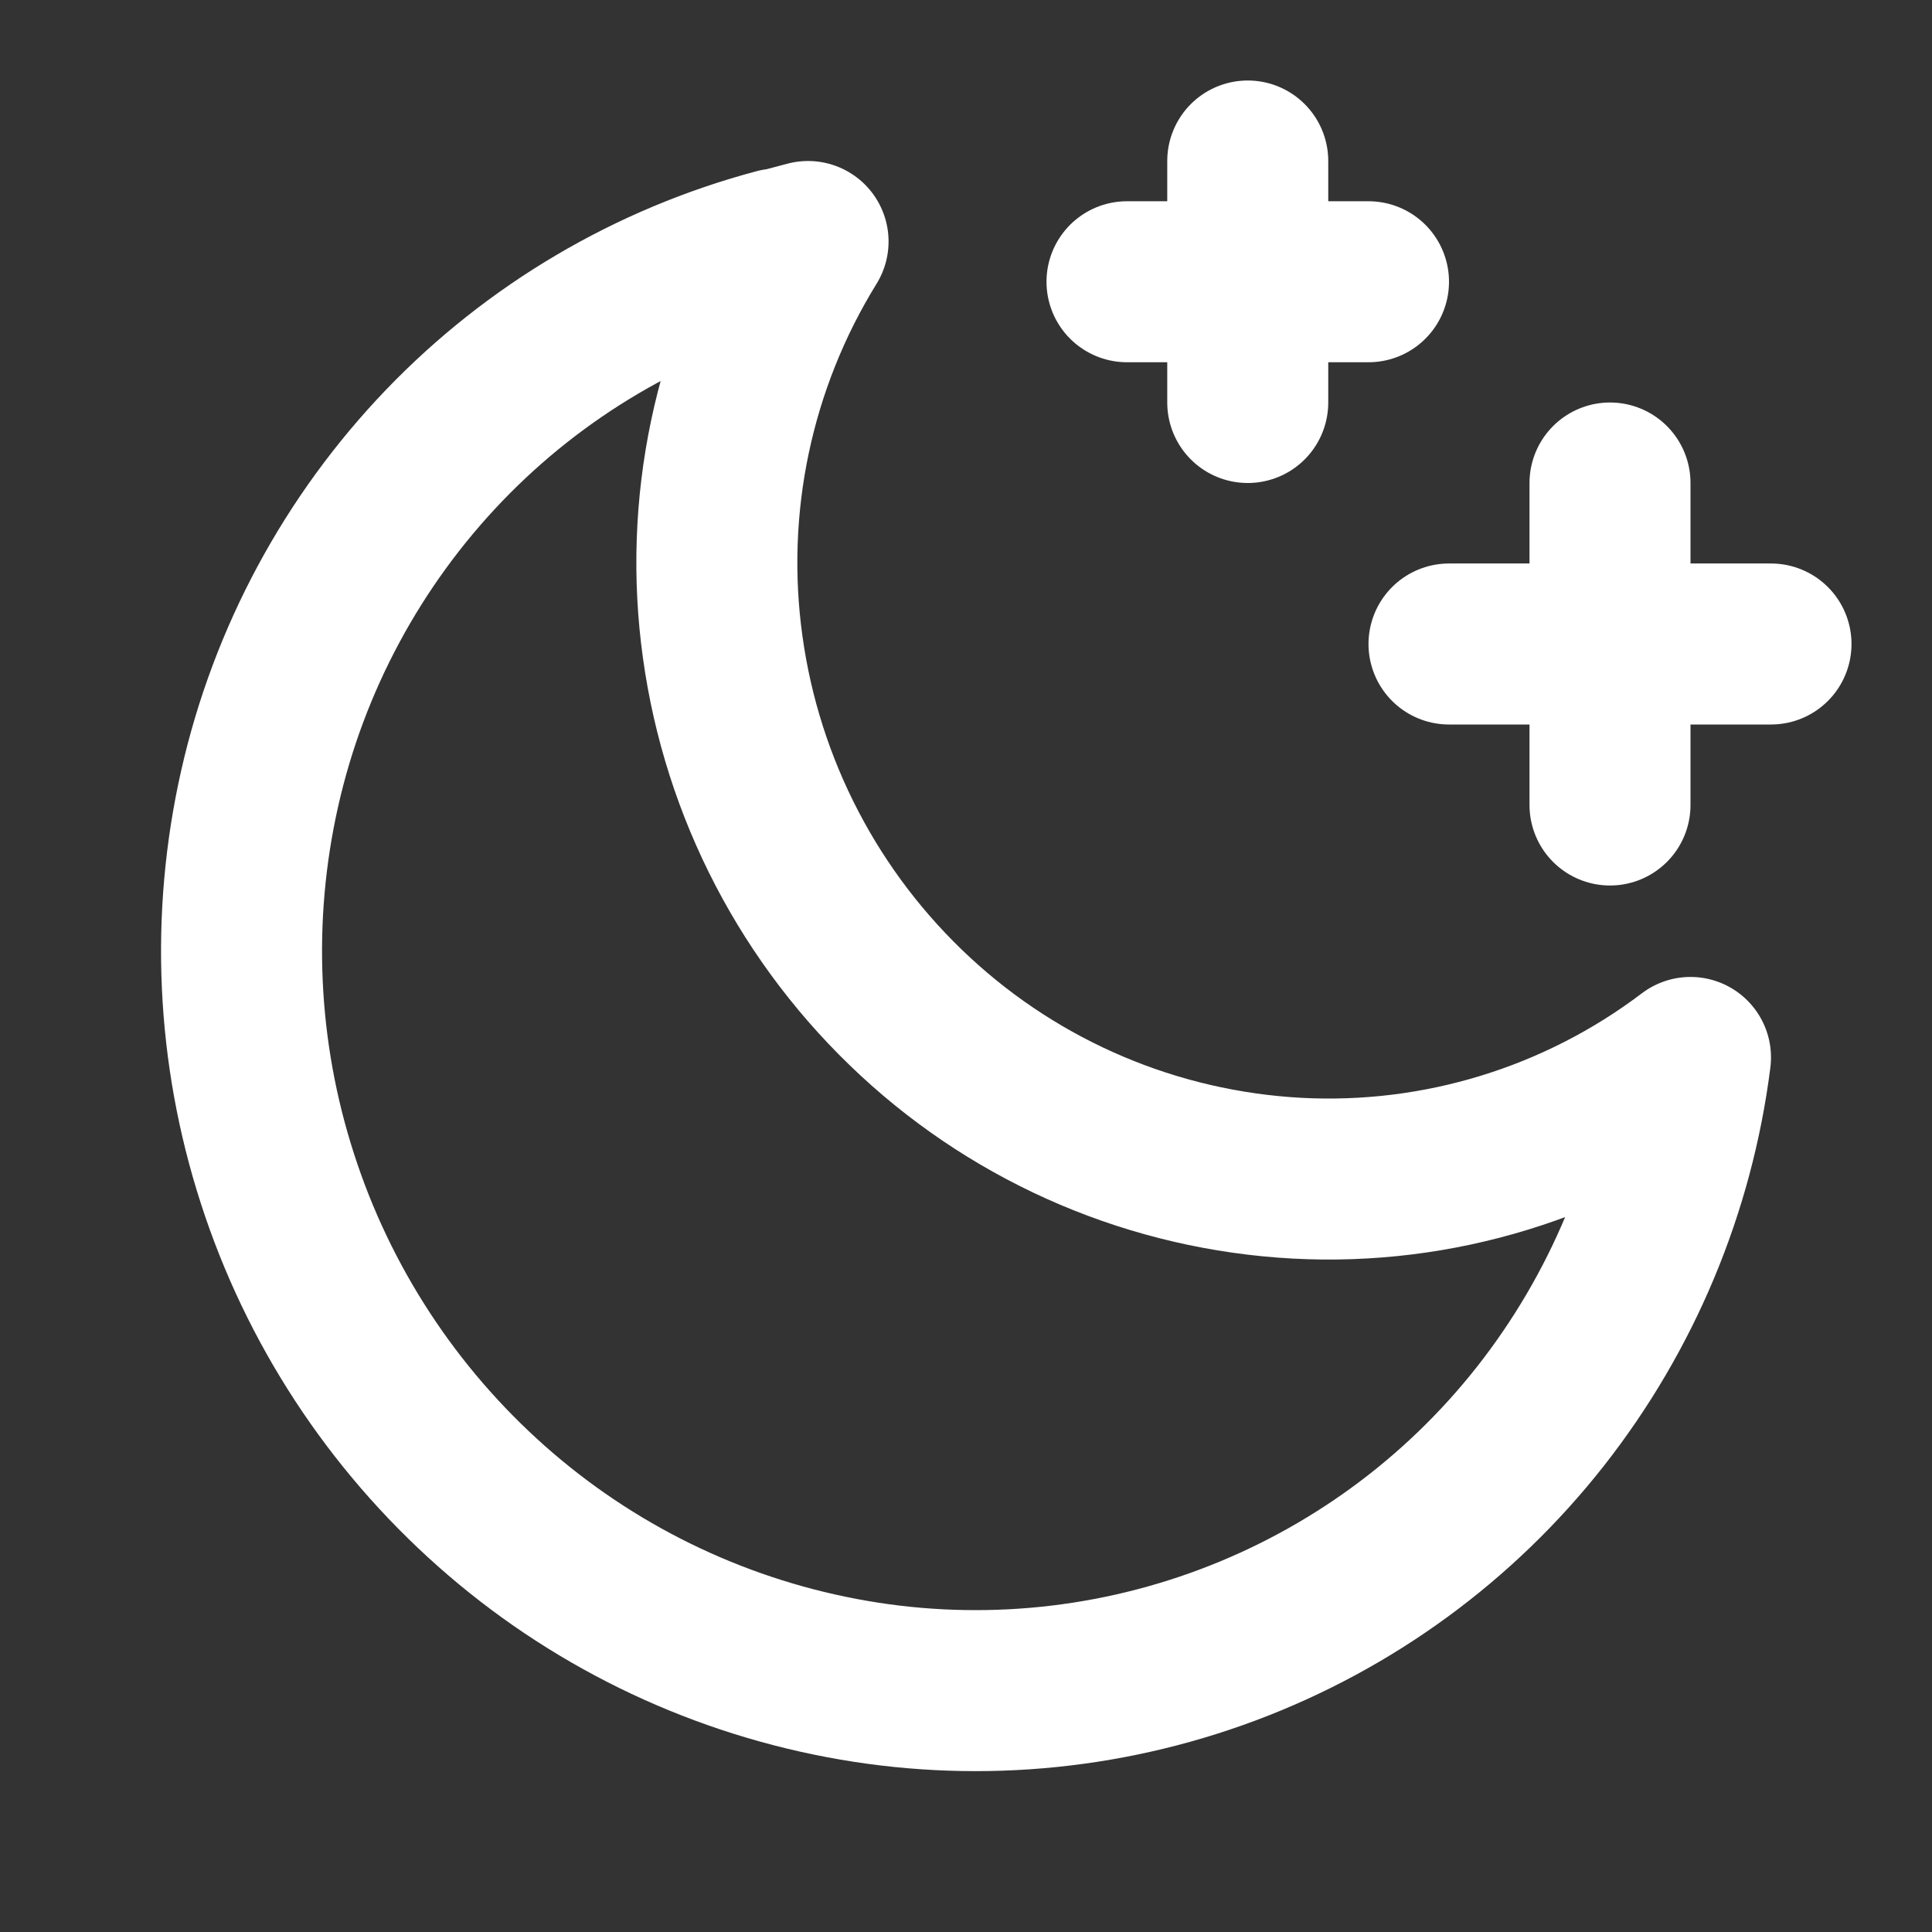 <svg width="24" height="24" viewBox="0 0 24 24" fill="none" xmlns="http://www.w3.org/2000/svg">
<rect x="0" y="0" width="24" height="24" fill="#333333" stroke="none"/>
<path d="M20 10V6" stroke="white" stroke-width="2" stroke-linecap="round" stroke-linejoin="round"/>
<path d="M22 8H18" stroke="white" stroke-width="2" stroke-linecap="round" stroke-linejoin="round"/>
<path d="M15.5 2V5" stroke="white" stroke-width="2" stroke-linecap="round" stroke-linejoin="round"/>
<path d="M17 3.5H14" stroke="white" stroke-width="2" stroke-linecap="round" stroke-linejoin="round"/>
<path d="M9.658 3.101L10.038 3C9.108 4.505 8.733 6.288 8.978 8.041C9.222 9.801 10.067 11.421 11.371 12.628C12.668 13.83 14.344 14.54 16.11 14.636C17.866 14.73 19.599 14.198 21 13.136C20.794 14.764 20.149 16.305 19.135 17.595C18.124 18.88 16.78 19.862 15.249 20.435C13.719 21.008 12.06 21.15 10.454 20.845C8.839 20.539 7.336 19.802 6.106 18.711C4.871 17.616 3.952 16.211 3.446 14.64C2.939 13.072 2.863 11.396 3.227 9.789C3.589 8.19 4.38 6.72 5.514 5.537C6.645 4.358 8.078 3.513 9.656 3.093L9.658 3.101V3.101Z" stroke="white" stroke-width="2" stroke-linecap="round" stroke-linejoin="round"/>
</svg>
